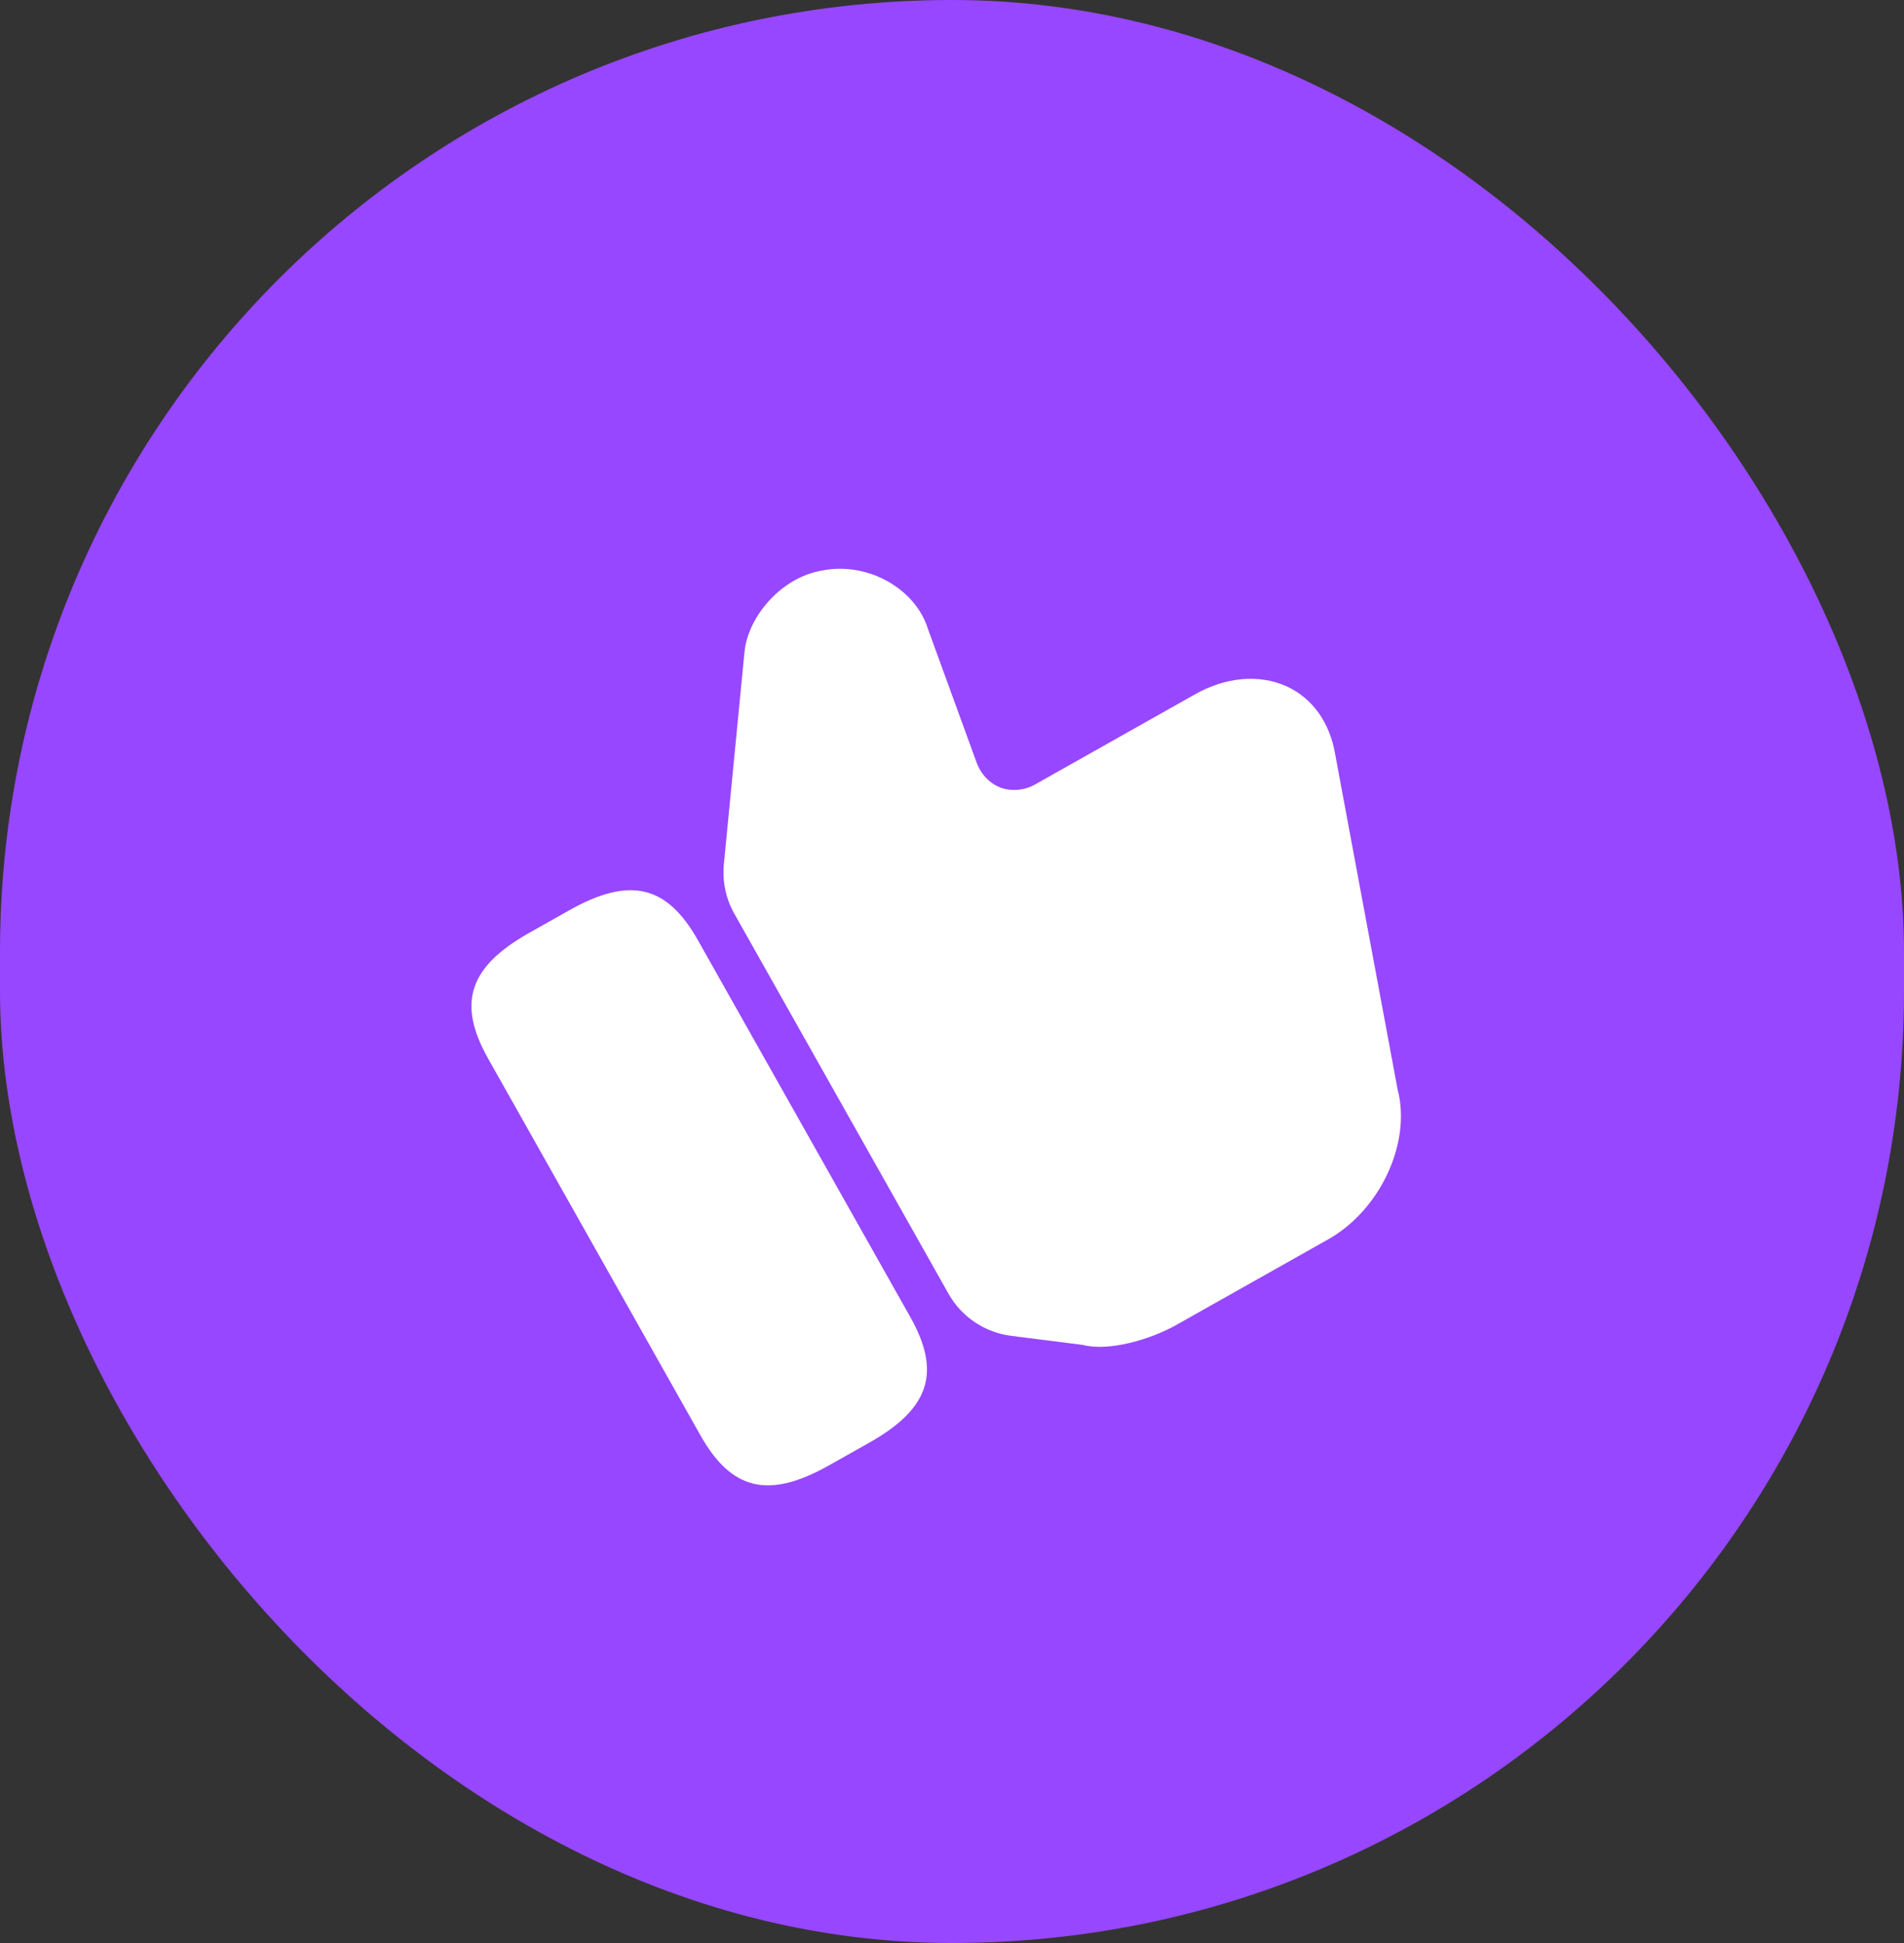 <svg width="49" height="50" viewBox="0 0 49 50" fill="none" xmlns="http://www.w3.org/2000/svg">
<rect x="0" y="0" width="49" height="50" fill="#333333" stroke="none"/>
<rect width="49" height="50" rx="24.5" fill="#9747FF"/>
<path d="M24.413 33.297L18.896 23.509C18.679 23.124 18.587 22.68 18.629 22.238L19.159 16.785C19.237 15.916 20.06 14.869 21.156 14.682C22.317 14.447 23.566 15.139 23.887 16.202L25.142 19.646C25.265 19.958 25.491 20.173 25.776 20.279C26.049 20.366 26.365 20.341 26.636 20.188L30.754 17.867C31.545 17.421 32.4 17.345 33.105 17.659C33.779 17.965 34.229 18.599 34.364 19.425L35.967 28.03C36.329 29.399 35.525 31.135 34.182 31.892L30.275 34.094C29.604 34.472 28.537 34.782 27.872 34.61L26.052 34.379C25.36 34.3 24.75 33.895 24.413 33.297Z" fill="white"/>
<path d="M14.649 23.425L13.617 24.007C12.065 24.882 11.759 25.816 12.563 27.242L18.025 36.934C18.829 38.359 19.786 38.582 21.339 37.706L22.371 37.125C23.924 36.249 24.229 35.316 23.426 33.89L17.963 24.198C17.16 22.772 16.203 22.55 14.649 23.425Z" fill="white"/>
</svg>
